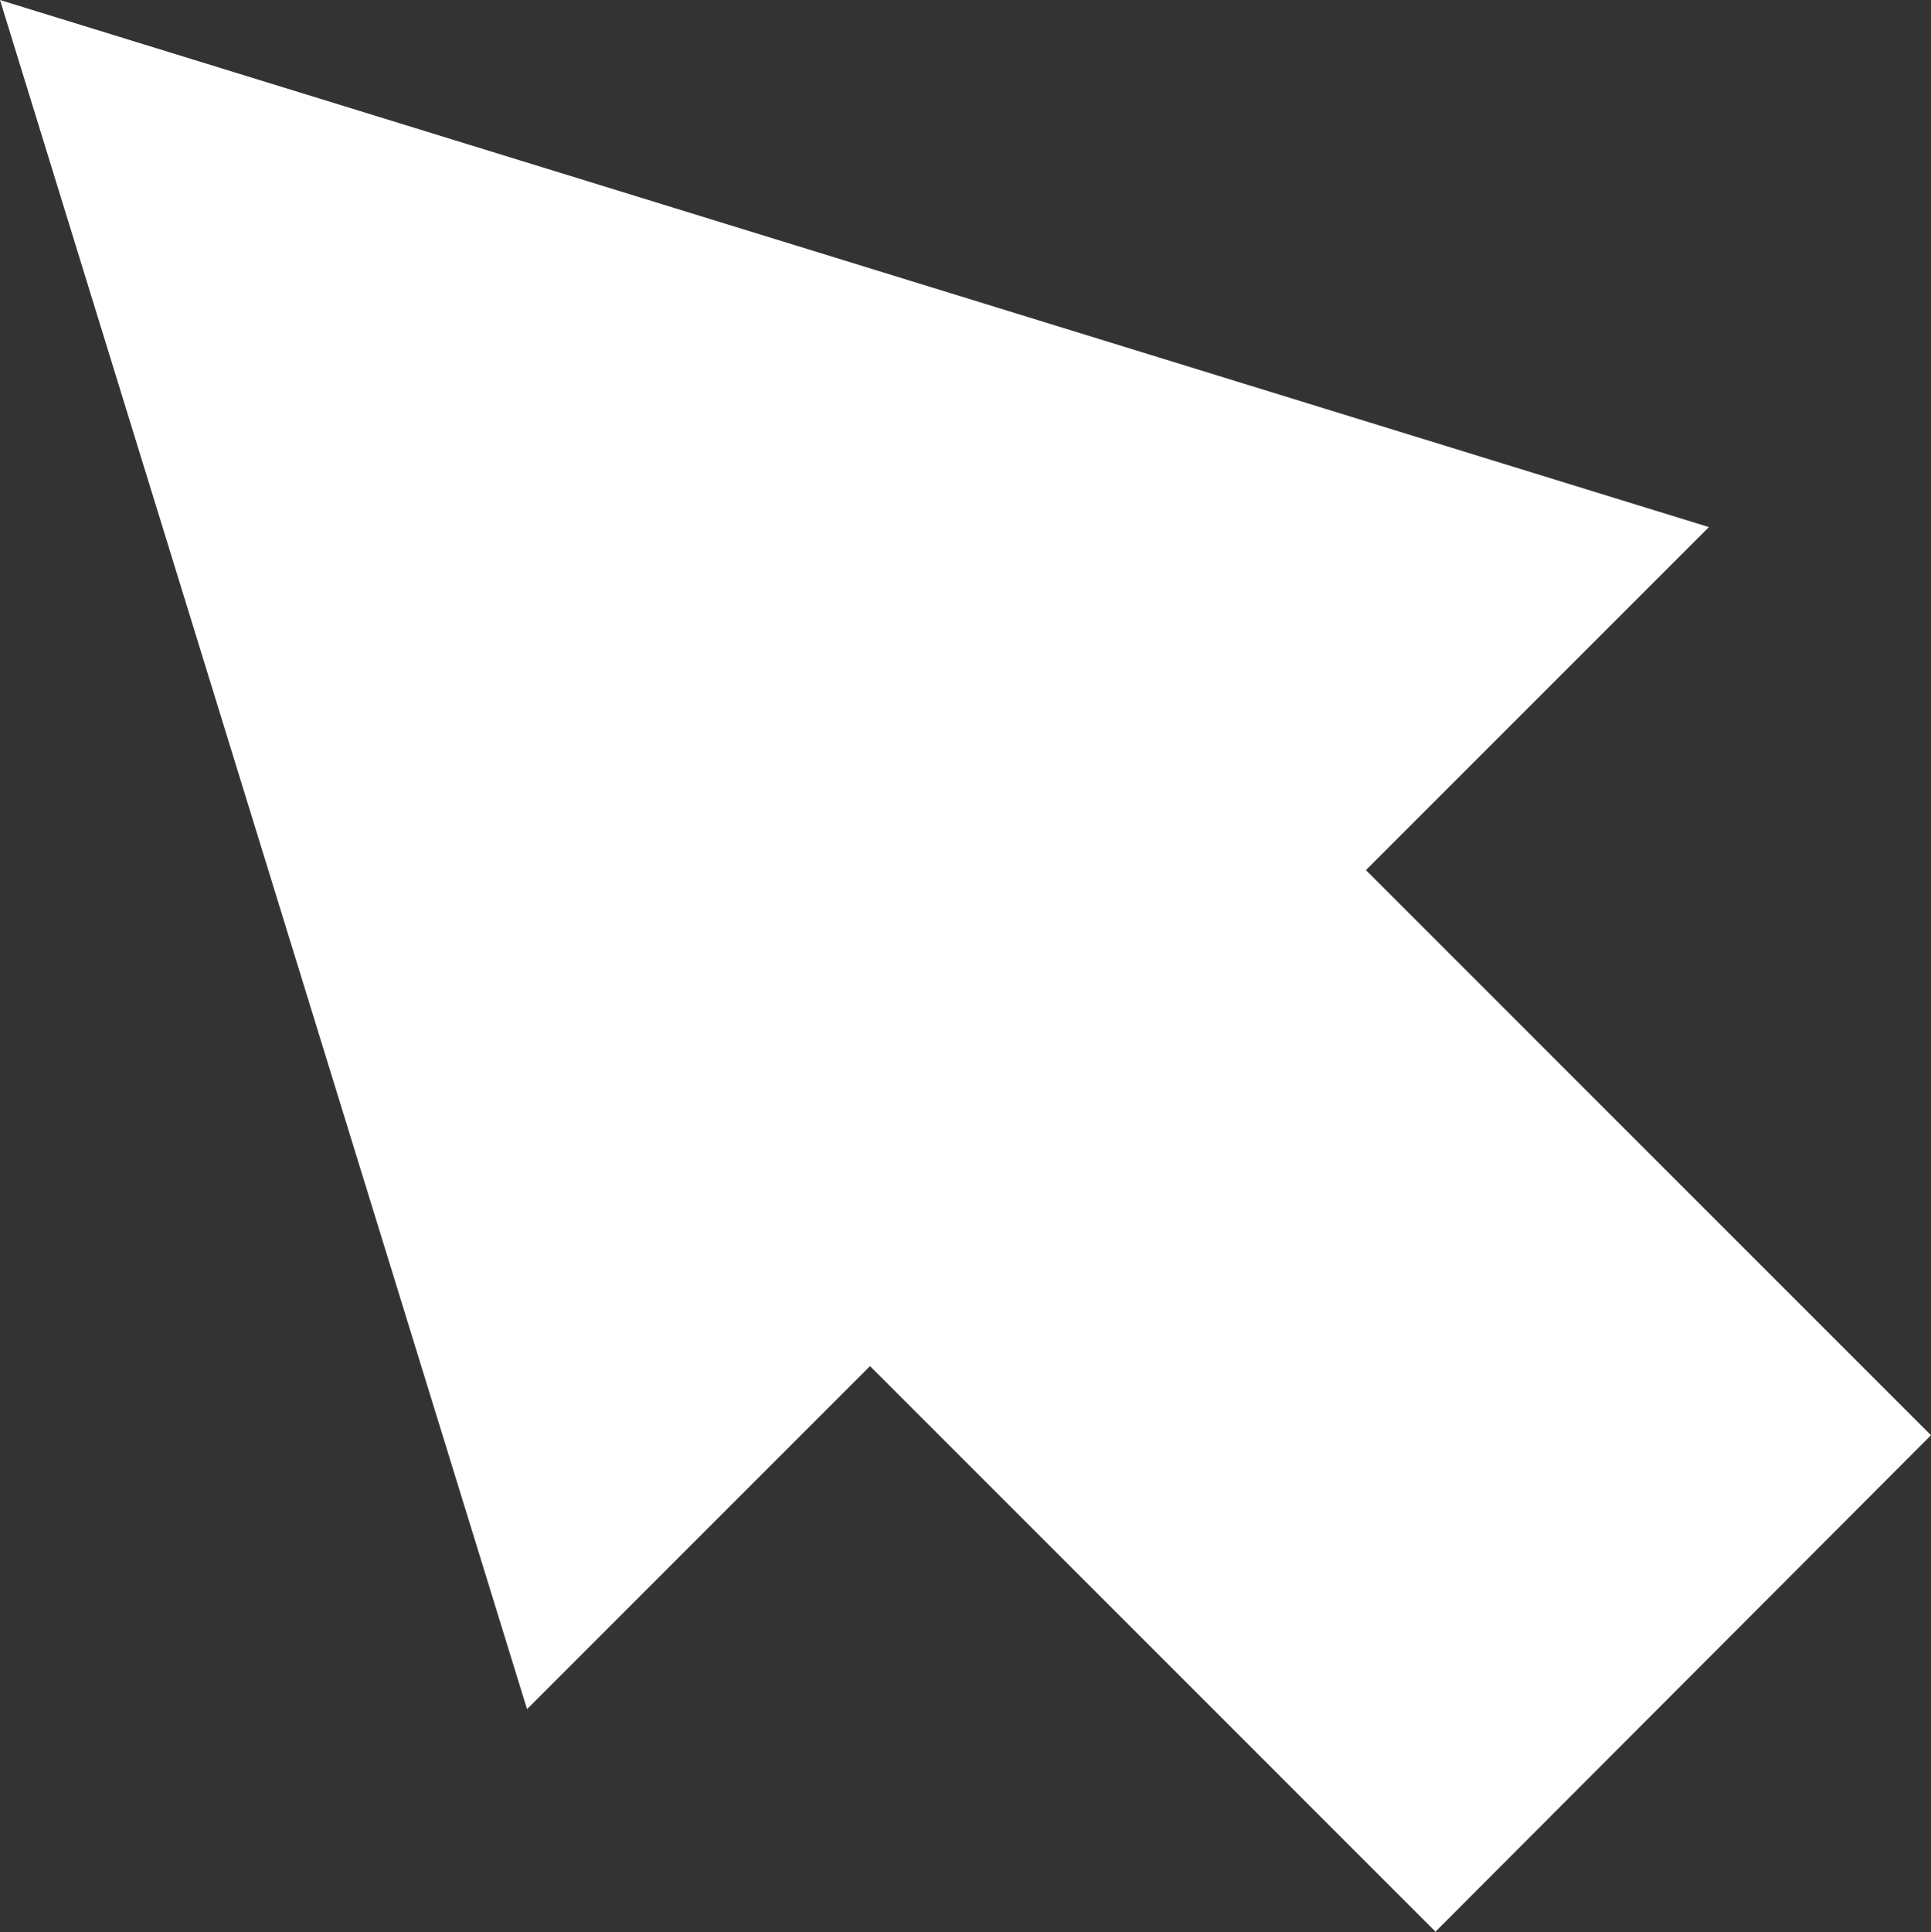 <?xml version="1.0" encoding="UTF-8"?>
<svg id="Vrstva_2" data-name="Vrstva 2" xmlns="http://www.w3.org/2000/svg" viewBox="0 0 22.35 22.36">
  <rect x="0" y="0" width="22.35" height="22.36" fill="#333333" stroke="none"/>
  <defs>
    <style>
      .cls-1 {
        fill: #fff;
        stroke-width: 0px;
      }
    </style>
  </defs>
  <g id="Vrstva_2-2" data-name="Vrstva 2">
    <path class="cls-1" d="m16.61,22.35l-6.54-6.54-3.97,3.97L0,0l19.78,6.1-3.97,3.97,6.54,6.54-5.74,5.75h0Z"/>
  </g>
</svg>